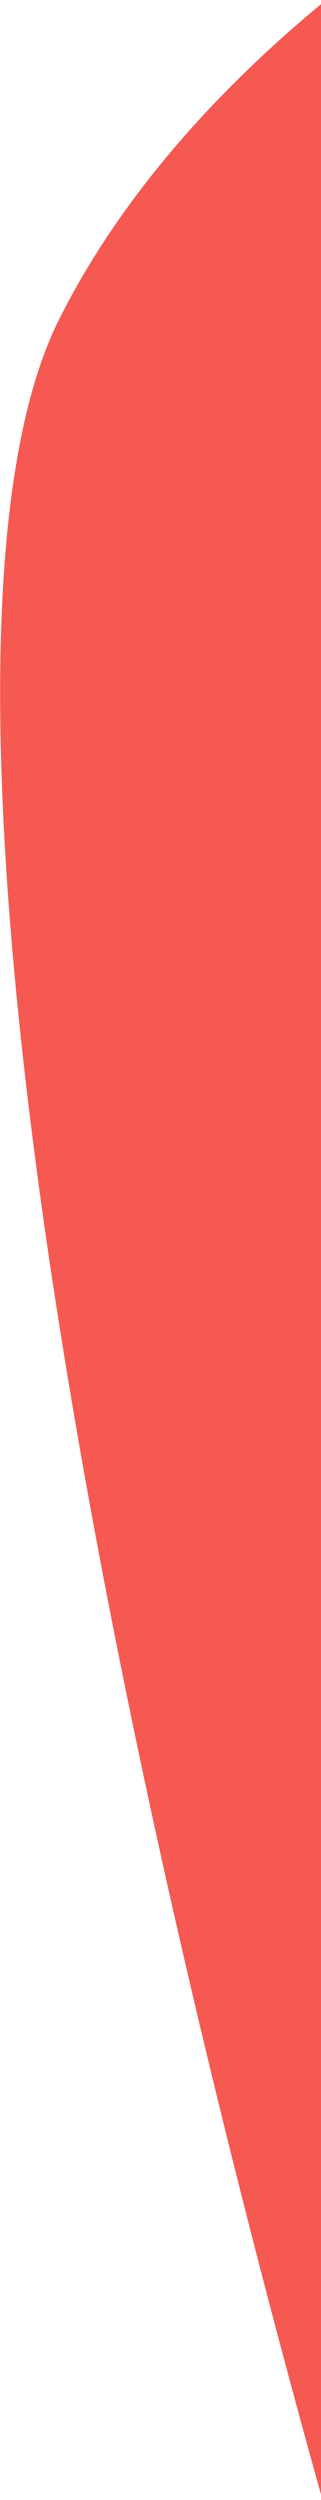 <svg width="27" height="210" viewBox="0 0 27 210" fill="none" xmlns="http://www.w3.org/2000/svg">
<path fill-rule="evenodd" clip-rule="evenodd" d="M27 0.348C17.432 8.283 9.802 17.181 4.965 26.84C-7.479 51.688 4.877 130.205 27 209.543V0.348Z" fill="#F55951"/>
</svg>
